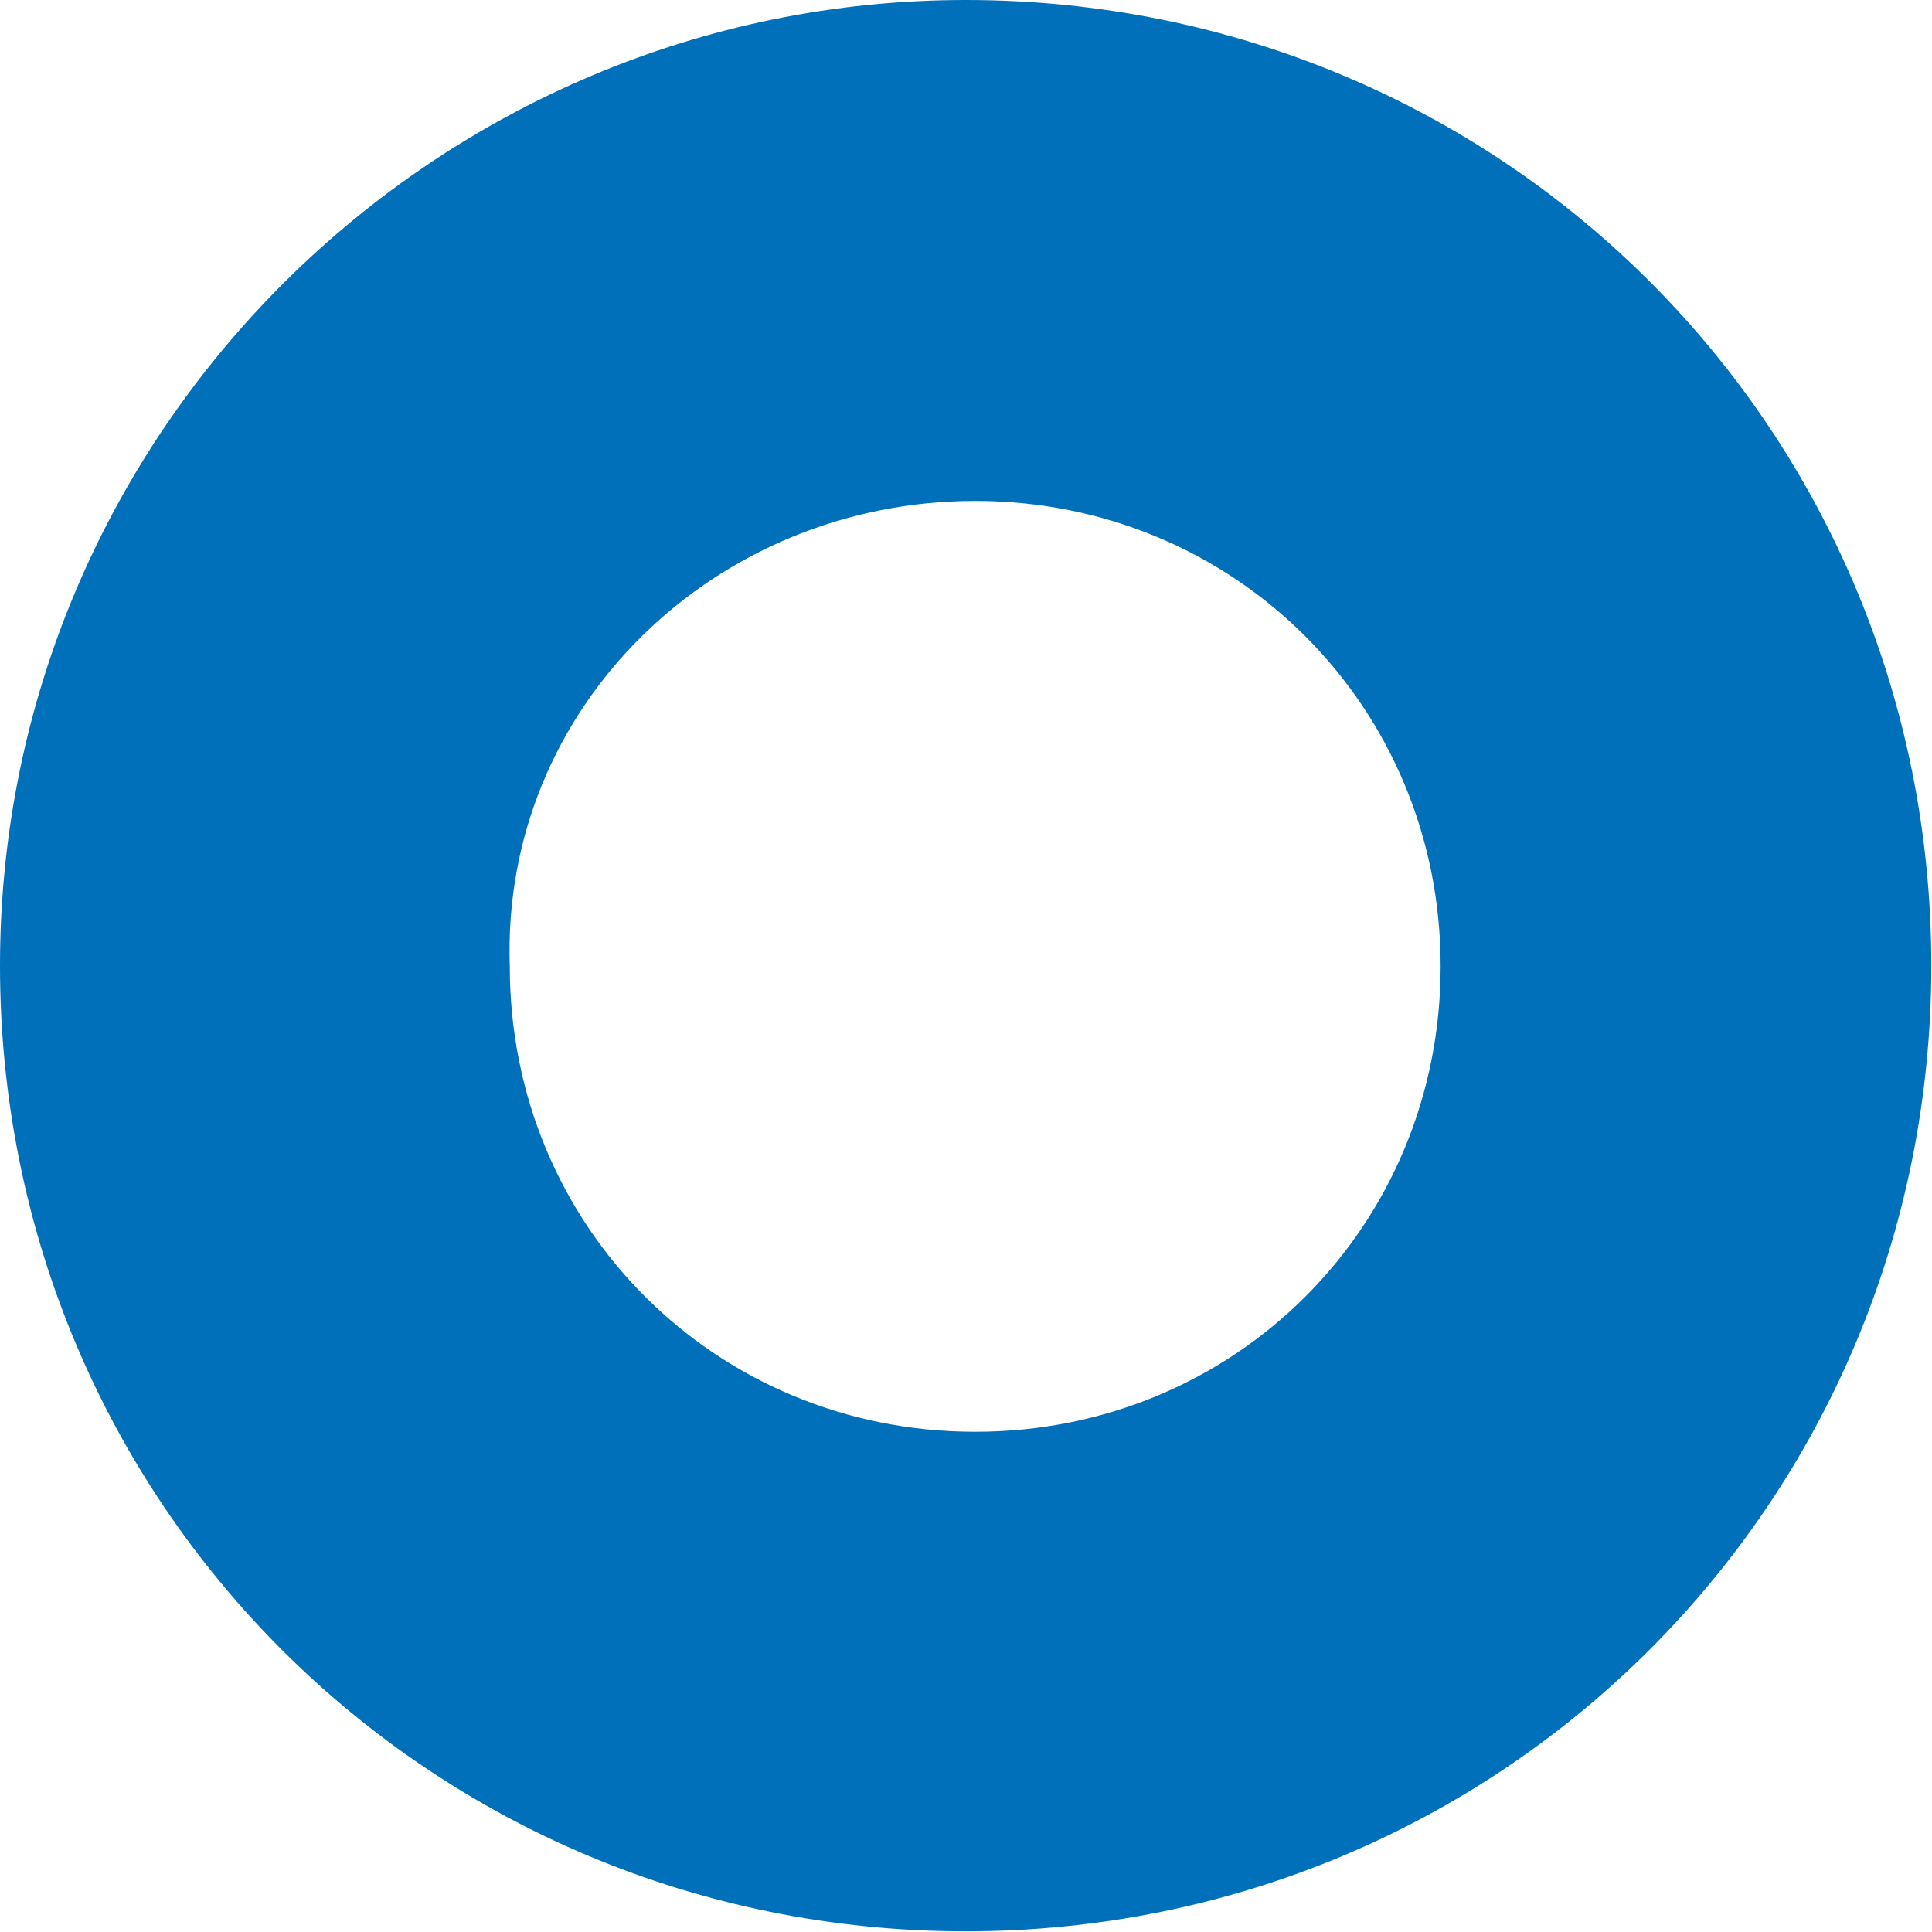 <?xml version="1.0" encoding="UTF-8"?>
<svg id="Vrstva_2" xmlns="http://www.w3.org/2000/svg" viewBox="0 0 28.31 28.31">
  <defs>
    <style>
      .cls-1 {
        fill: #0070bb;
      }
    </style>
  </defs>
  <g id="Elementy">
    <path class="cls-1" d="M0,14.15c0,7.86,6.29,14.15,14.15,14.15s14.15-6.29,14.15-14.15S22.02,0,14.15,0C6.42,0,0,6.29,0,14.15ZM14.29,7.34c3.8,0,6.82,3.01,6.82,6.82s-3.01,6.82-6.82,6.82-6.82-3.01-6.82-6.82c-.13-3.8,3.01-6.82,6.82-6.82Z"/>
  </g>
</svg>